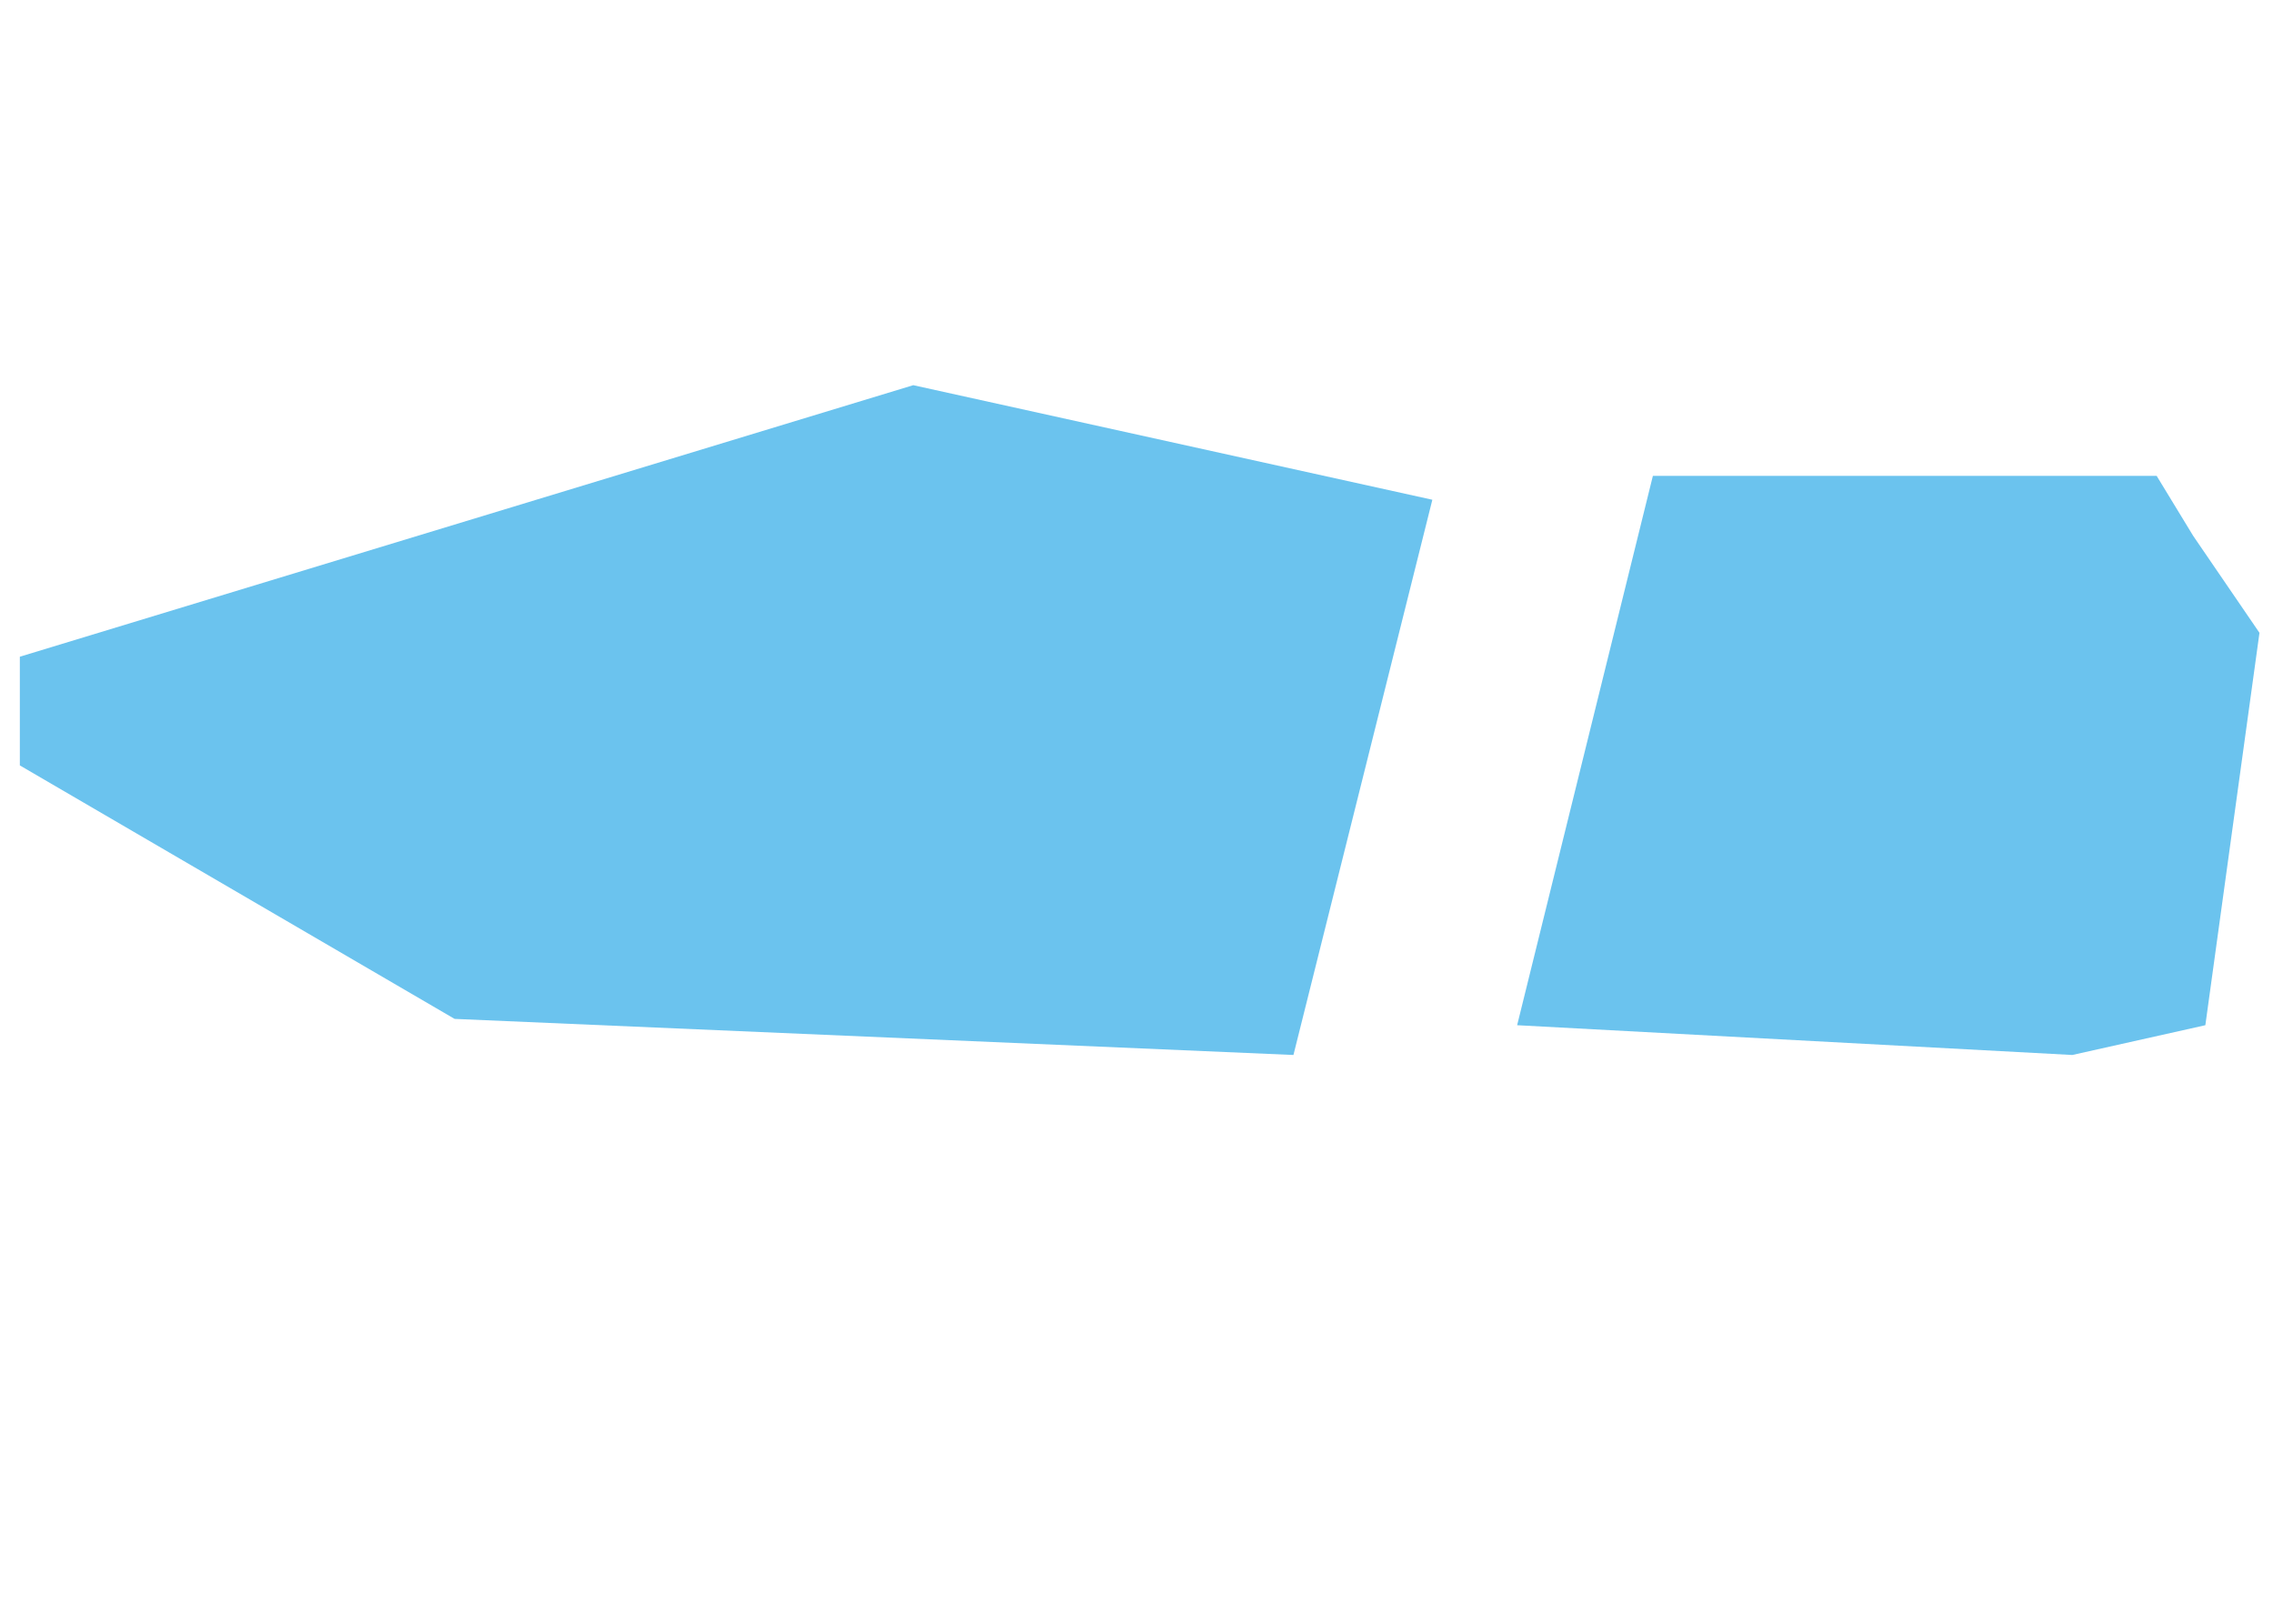 <?xml version="1.0" encoding="utf-8"?>
<!-- Generator: Adobe Illustrator 22.1.0, SVG Export Plug-In . SVG Version: 6.00 Build 0)  -->
<svg version="1.1" id="Layer_1" xmlns="http://www.w3.org/2000/svg" xmlns:xlink="http://www.w3.org/1999/xlink" x="0px" y="0px"
	  viewBox="0 0 504 360" style="enable-background:new 0 0 504 360;" xml:space="preserve">
<polygon fill="#6bc3ee" points="336.4,227.3 366.5,105.5 478.2,105.5 486.3,118.8 501,140.3 489,227.3 459.5,233.9 "/>
<polygon fill="#6bc3ee" points="317.6,110.8 286.8,233.9 100.8,225.9 4.4,169.7 4.4,145.6 202.5,85.4 "/>
</svg>
